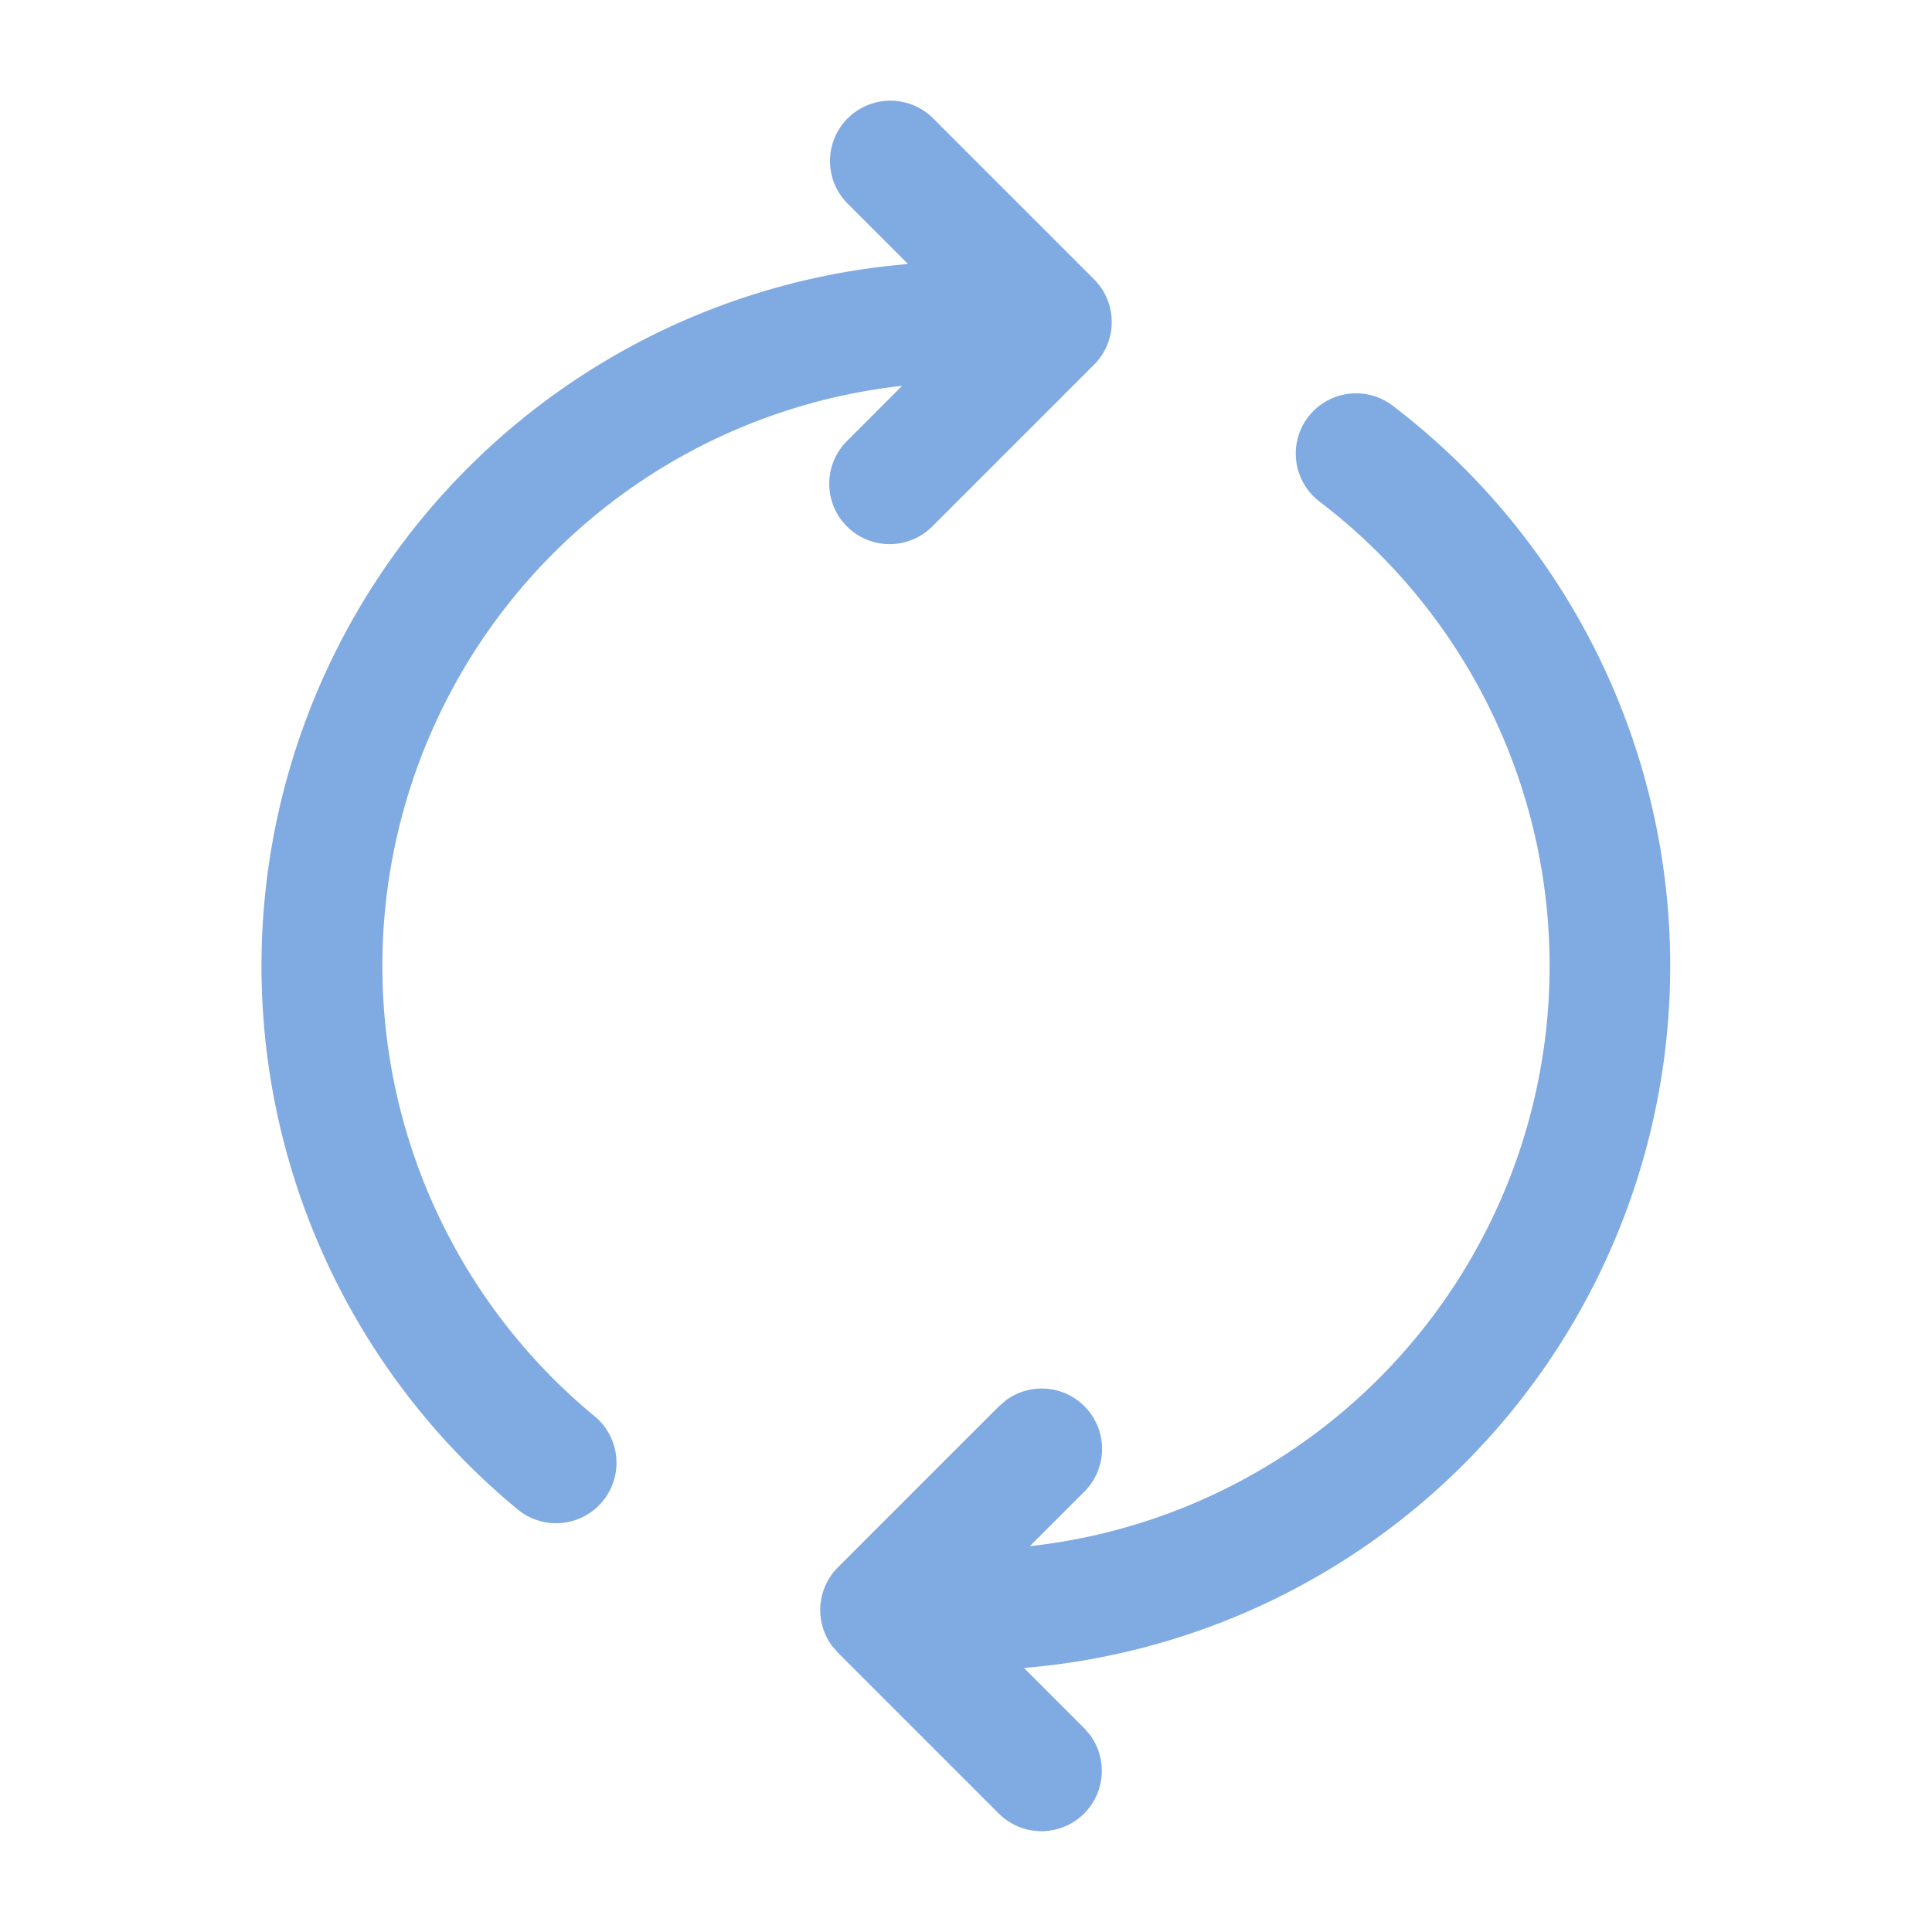 <svg width="24" height="24" fill="none" viewBox="0 0 24 24" xmlns="http://www.w3.org/2000/svg"><path d="M16.25 5.18a.75.75 0 0 0 .142 1.051 7.251 7.251 0 0 1-3.599 12.976l.677-.677a.75.75 0 0 0-.977-1.133l-.084.073-2 2a.75.75 0 0 0-.073.976l.073.084 2 2a.75.75 0 0 0 1.133-.976l-.072-.084-.75-.75A8.75 8.75 0 0 0 17.301 5.04a.75.75 0 0 0-1.051.141Zm-5.72-3.71a.75.75 0 0 0 0 1.06l.75.75a8.75 8.75 0 0 0-4.85 15.47.75.75 0 1 0 .956-1.157 7.251 7.251 0 0 1 3.82-12.8l-.676.677a.75.75 0 1 0 1.061 1.06l2-2a.75.75 0 0 0 0-1.06l-2-2a.75.75 0 0 0-1.06 0Z" fill="#80aae2"/></svg>